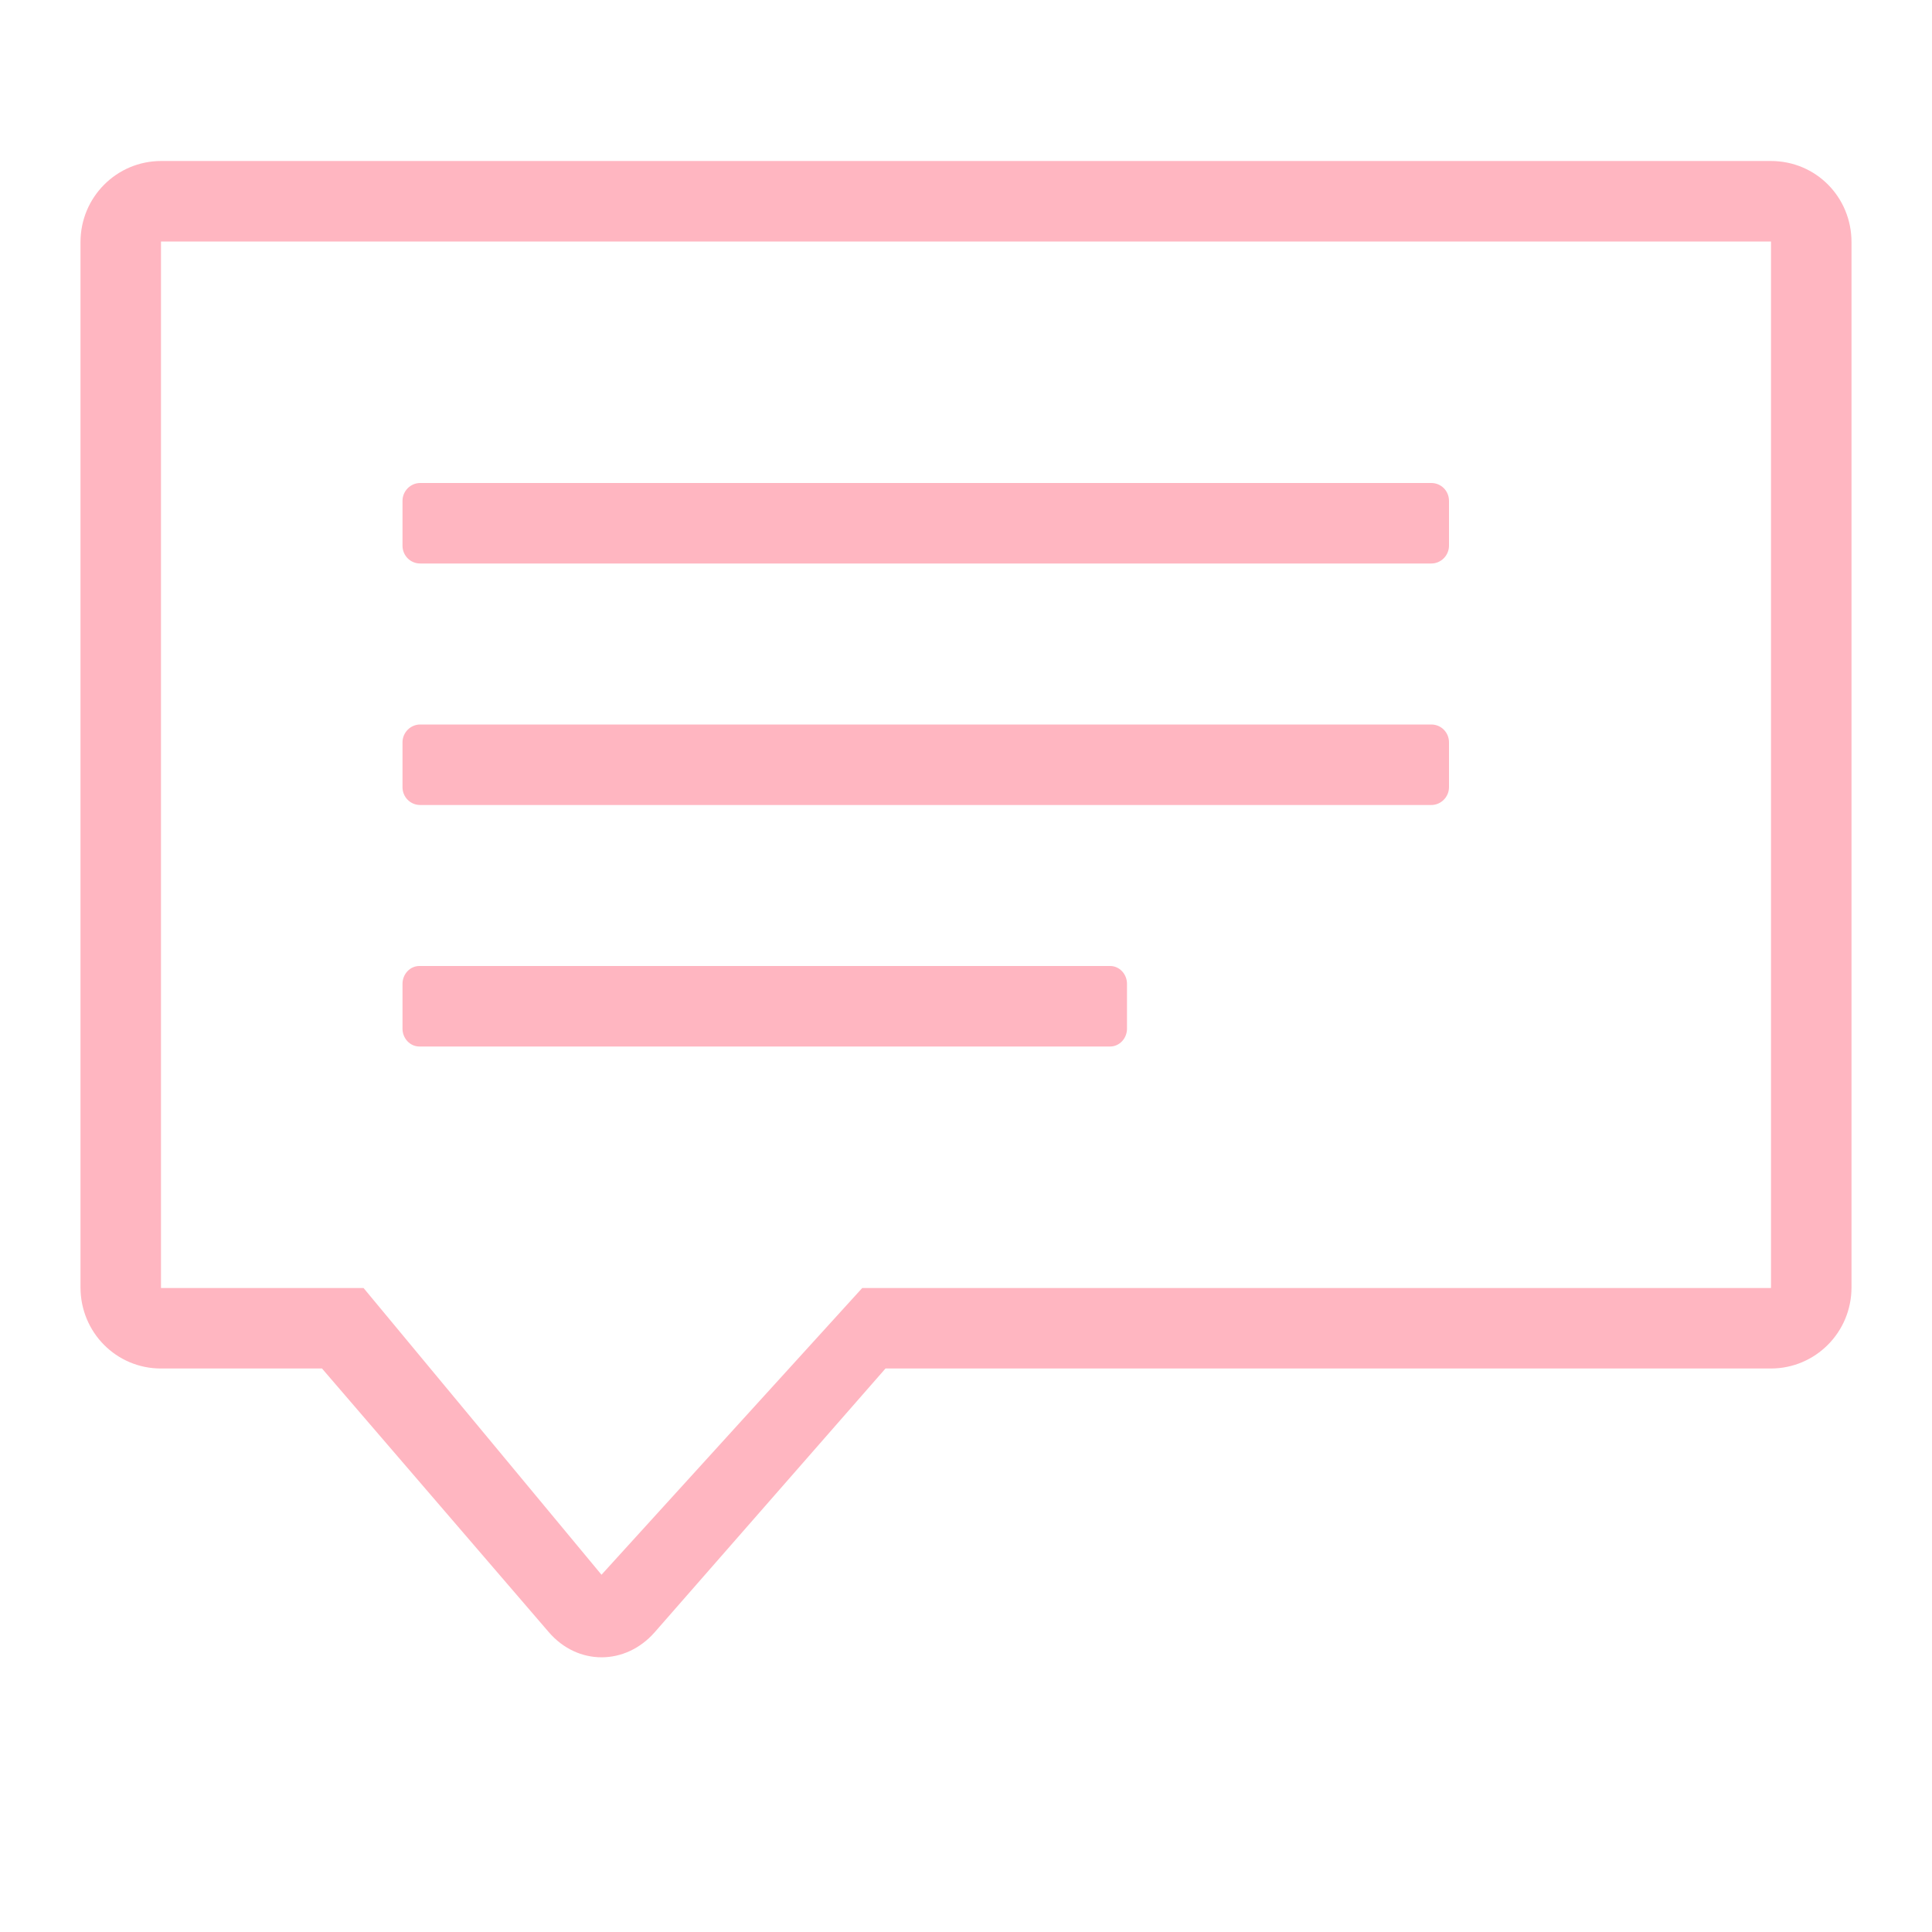 <?xml version="1.0" ?><svg height="24px" version="1.1" viewBox="0 0 24 24" width="24px" xmlns="http://www.w3.org/2000/svg" xmlns:sketch="http://www.bohemiancoding.com/sketch/ns" xmlns:xlink="http://www.w3.org/1999/xlink"><title/><desc/><defs/><g fill="none" fill-rule="evenodd" id="miu" stroke="none" stroke-width="1"><g id="Artboard-1" transform="translate(-719, -407)"><g id="slice" transform="translate(215, 119)"/><path d="M721.002,409 C720.449,409 720,409.449 720,410.007 L720,422.993 C720,423.549 720.443,424 720.999,424 L723,424 L725.817,427.275 C726.178,427.694 726.771,427.69 727.134,427.275 L730,424 L740.998,424 C741.551,424 742,423.551 742,422.993 L742,410.007 C742,409.451 741.561,409 740.998,409 L721.002,409 Z M721,410 L721,423 L723.516,423 L726.472,426.562 L729.711,423 L741,423 L741,410 L721,410 Z M724.22,413 C724.099,413 724,413.1 724,413.222 L724,413.778 C724,413.901 724.097,414 724.22,414 L736.78,414 C736.901,414 737,413.9 737,413.778 L737,413.222 C737,413.099 736.903,413 736.78,413 L724.22,413 Z M724.22,416 C724.099,416 724,416.1 724,416.222 L724,416.778 C724,416.901 724.097,417 724.22,417 L736.78,417 C736.901,417 737,416.9 737,416.778 L737,416.222 C737,416.099 736.903,416 736.78,416 L724.22,416 Z M724.209,419 C724.094,419 724,419.1 724,419.222 L724,419.778 C724,419.901 724.095,420 724.209,420 L732.791,420 C732.906,420 733,419.9 733,419.778 L733,419.222 C733,419.099 732.905,419 732.791,419 L724.209,419 Z" fill="lightpink" id="other-review-comment-outline-stroke"/></g></g></svg>